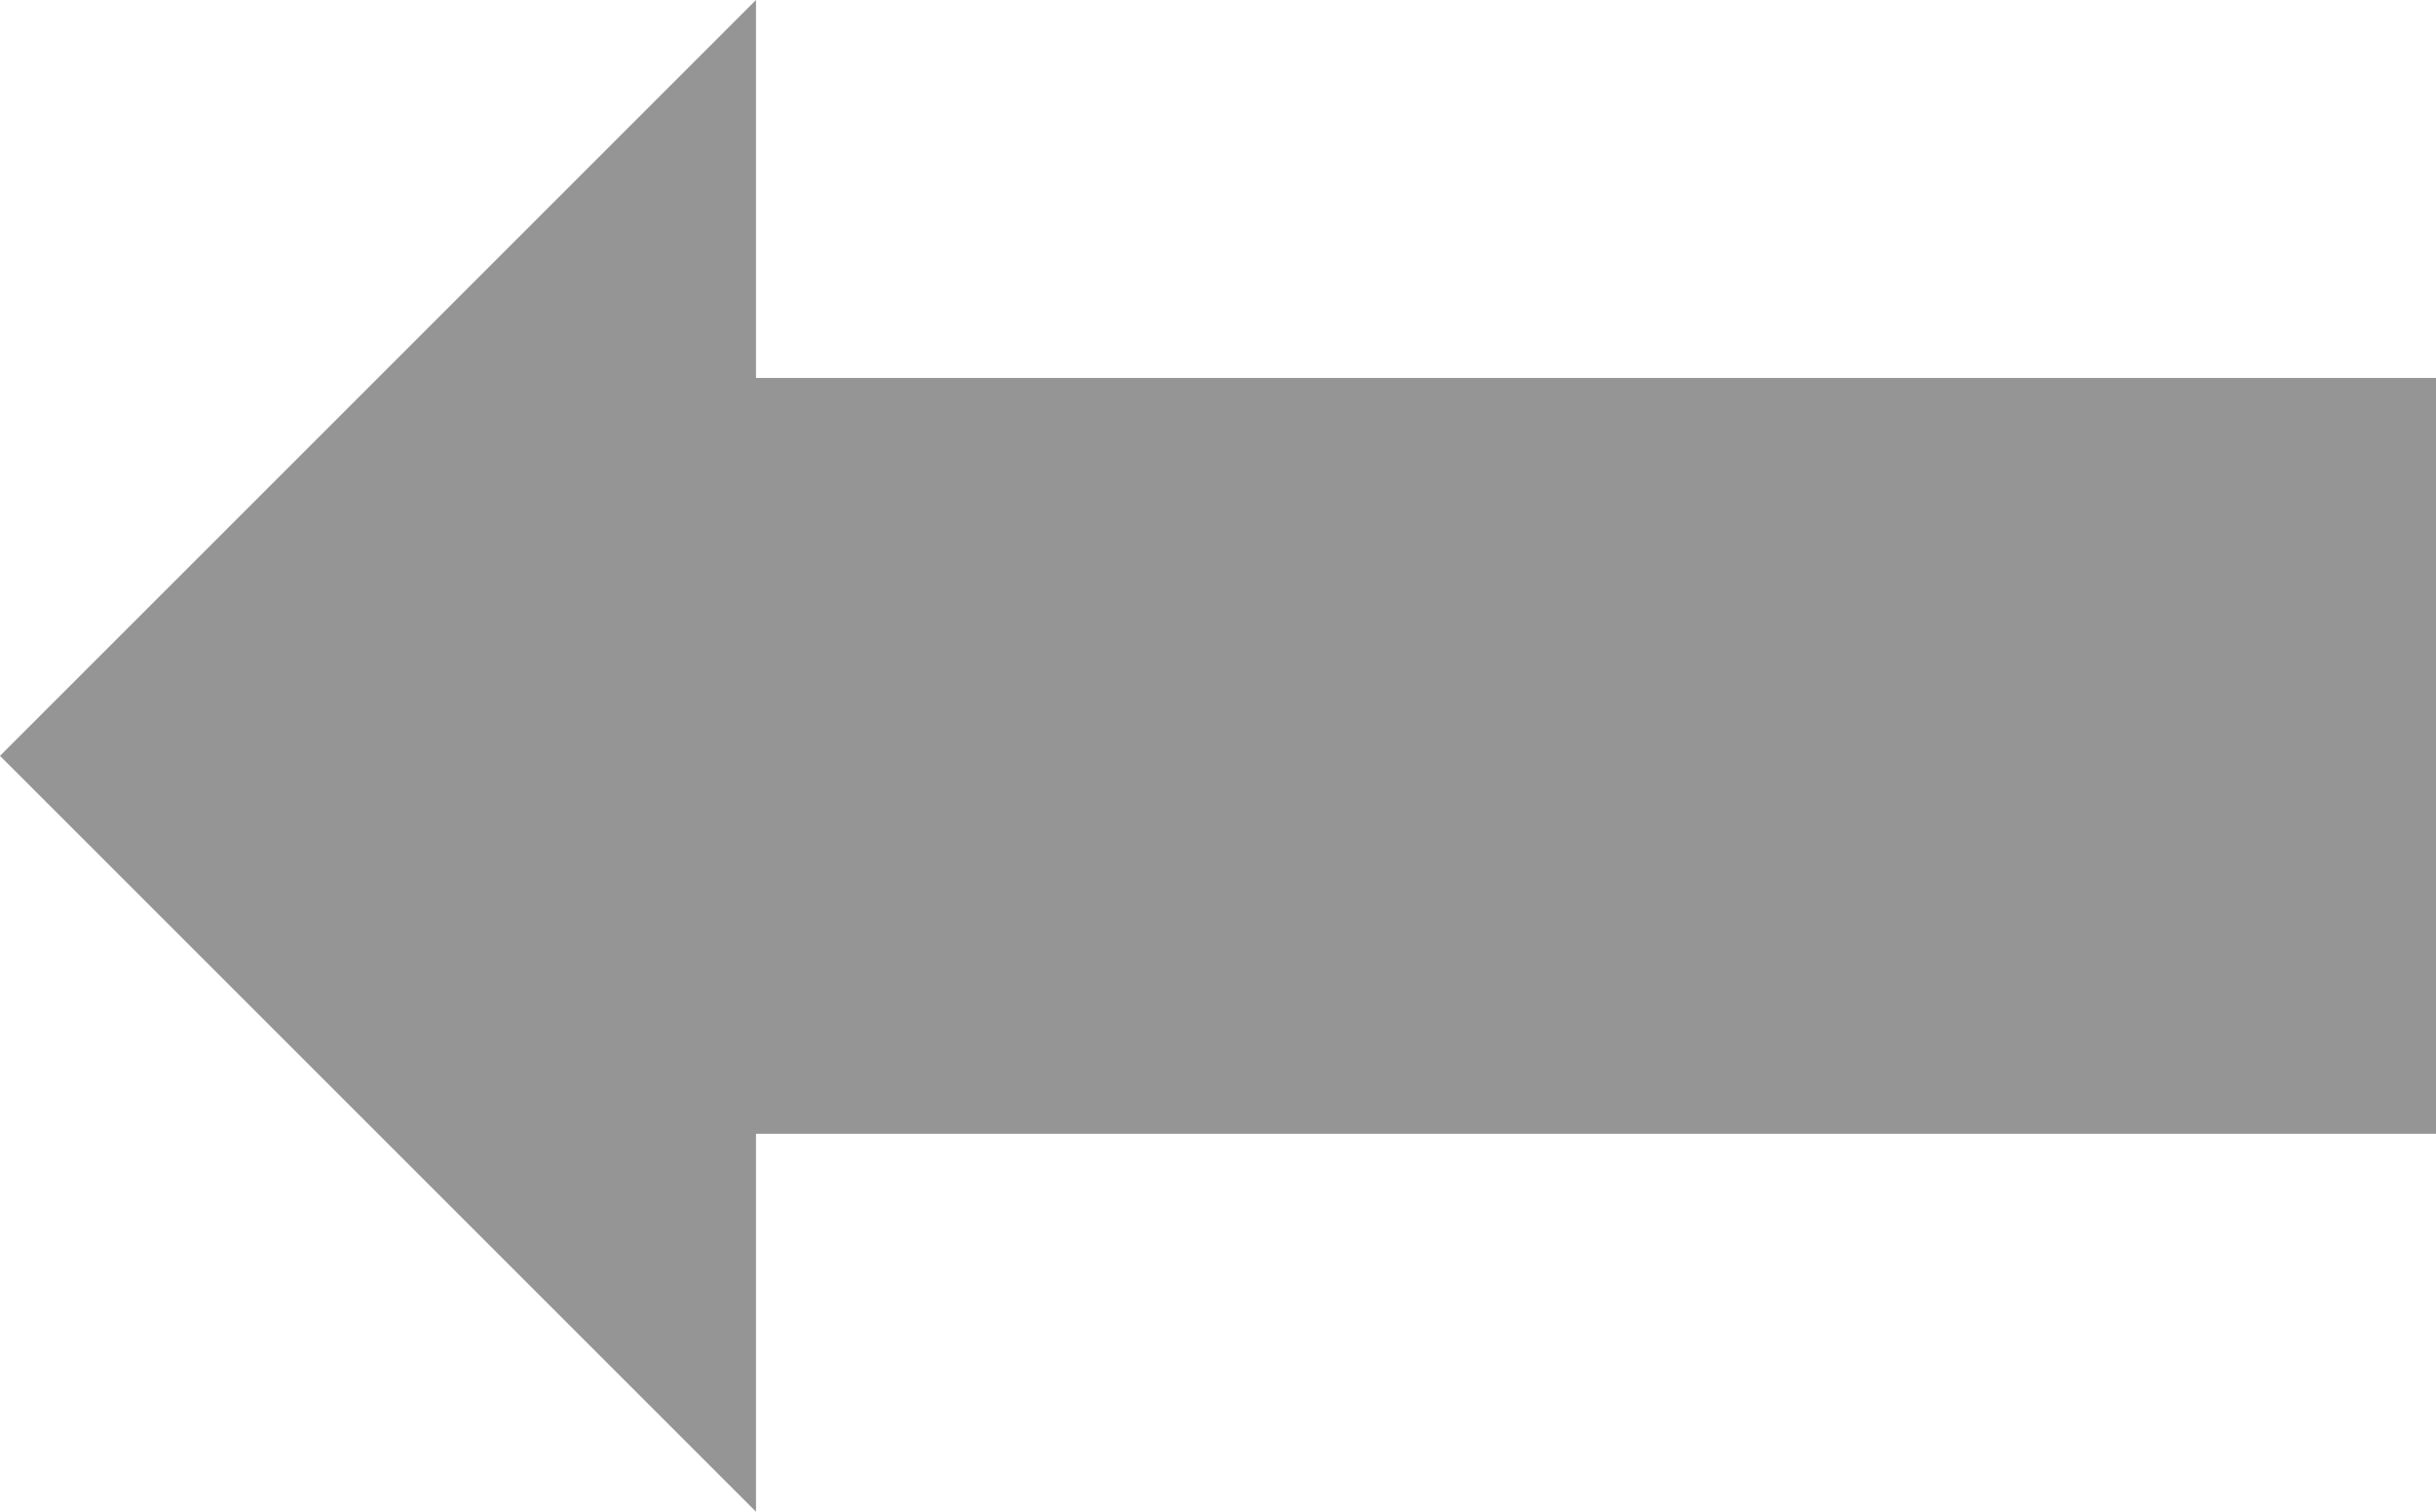 <?xml version="1.0" encoding="UTF-8"?>
<!-- Created with Inkscape (http://www.inkscape.org/) -->
<svg width="116" height="72" version="1.1" viewBox="0 0 116 72" xml:space="preserve" xmlns="http://www.w3.org/2000/svg" xmlns:xlink="http://www.w3.org/1999/xlink"><path d="m116 18h-80v-18l-36 36 36 36v-18h80" fill="#959595" stroke-opacity="0" style="paint-order:markers stroke fill"/></svg>
